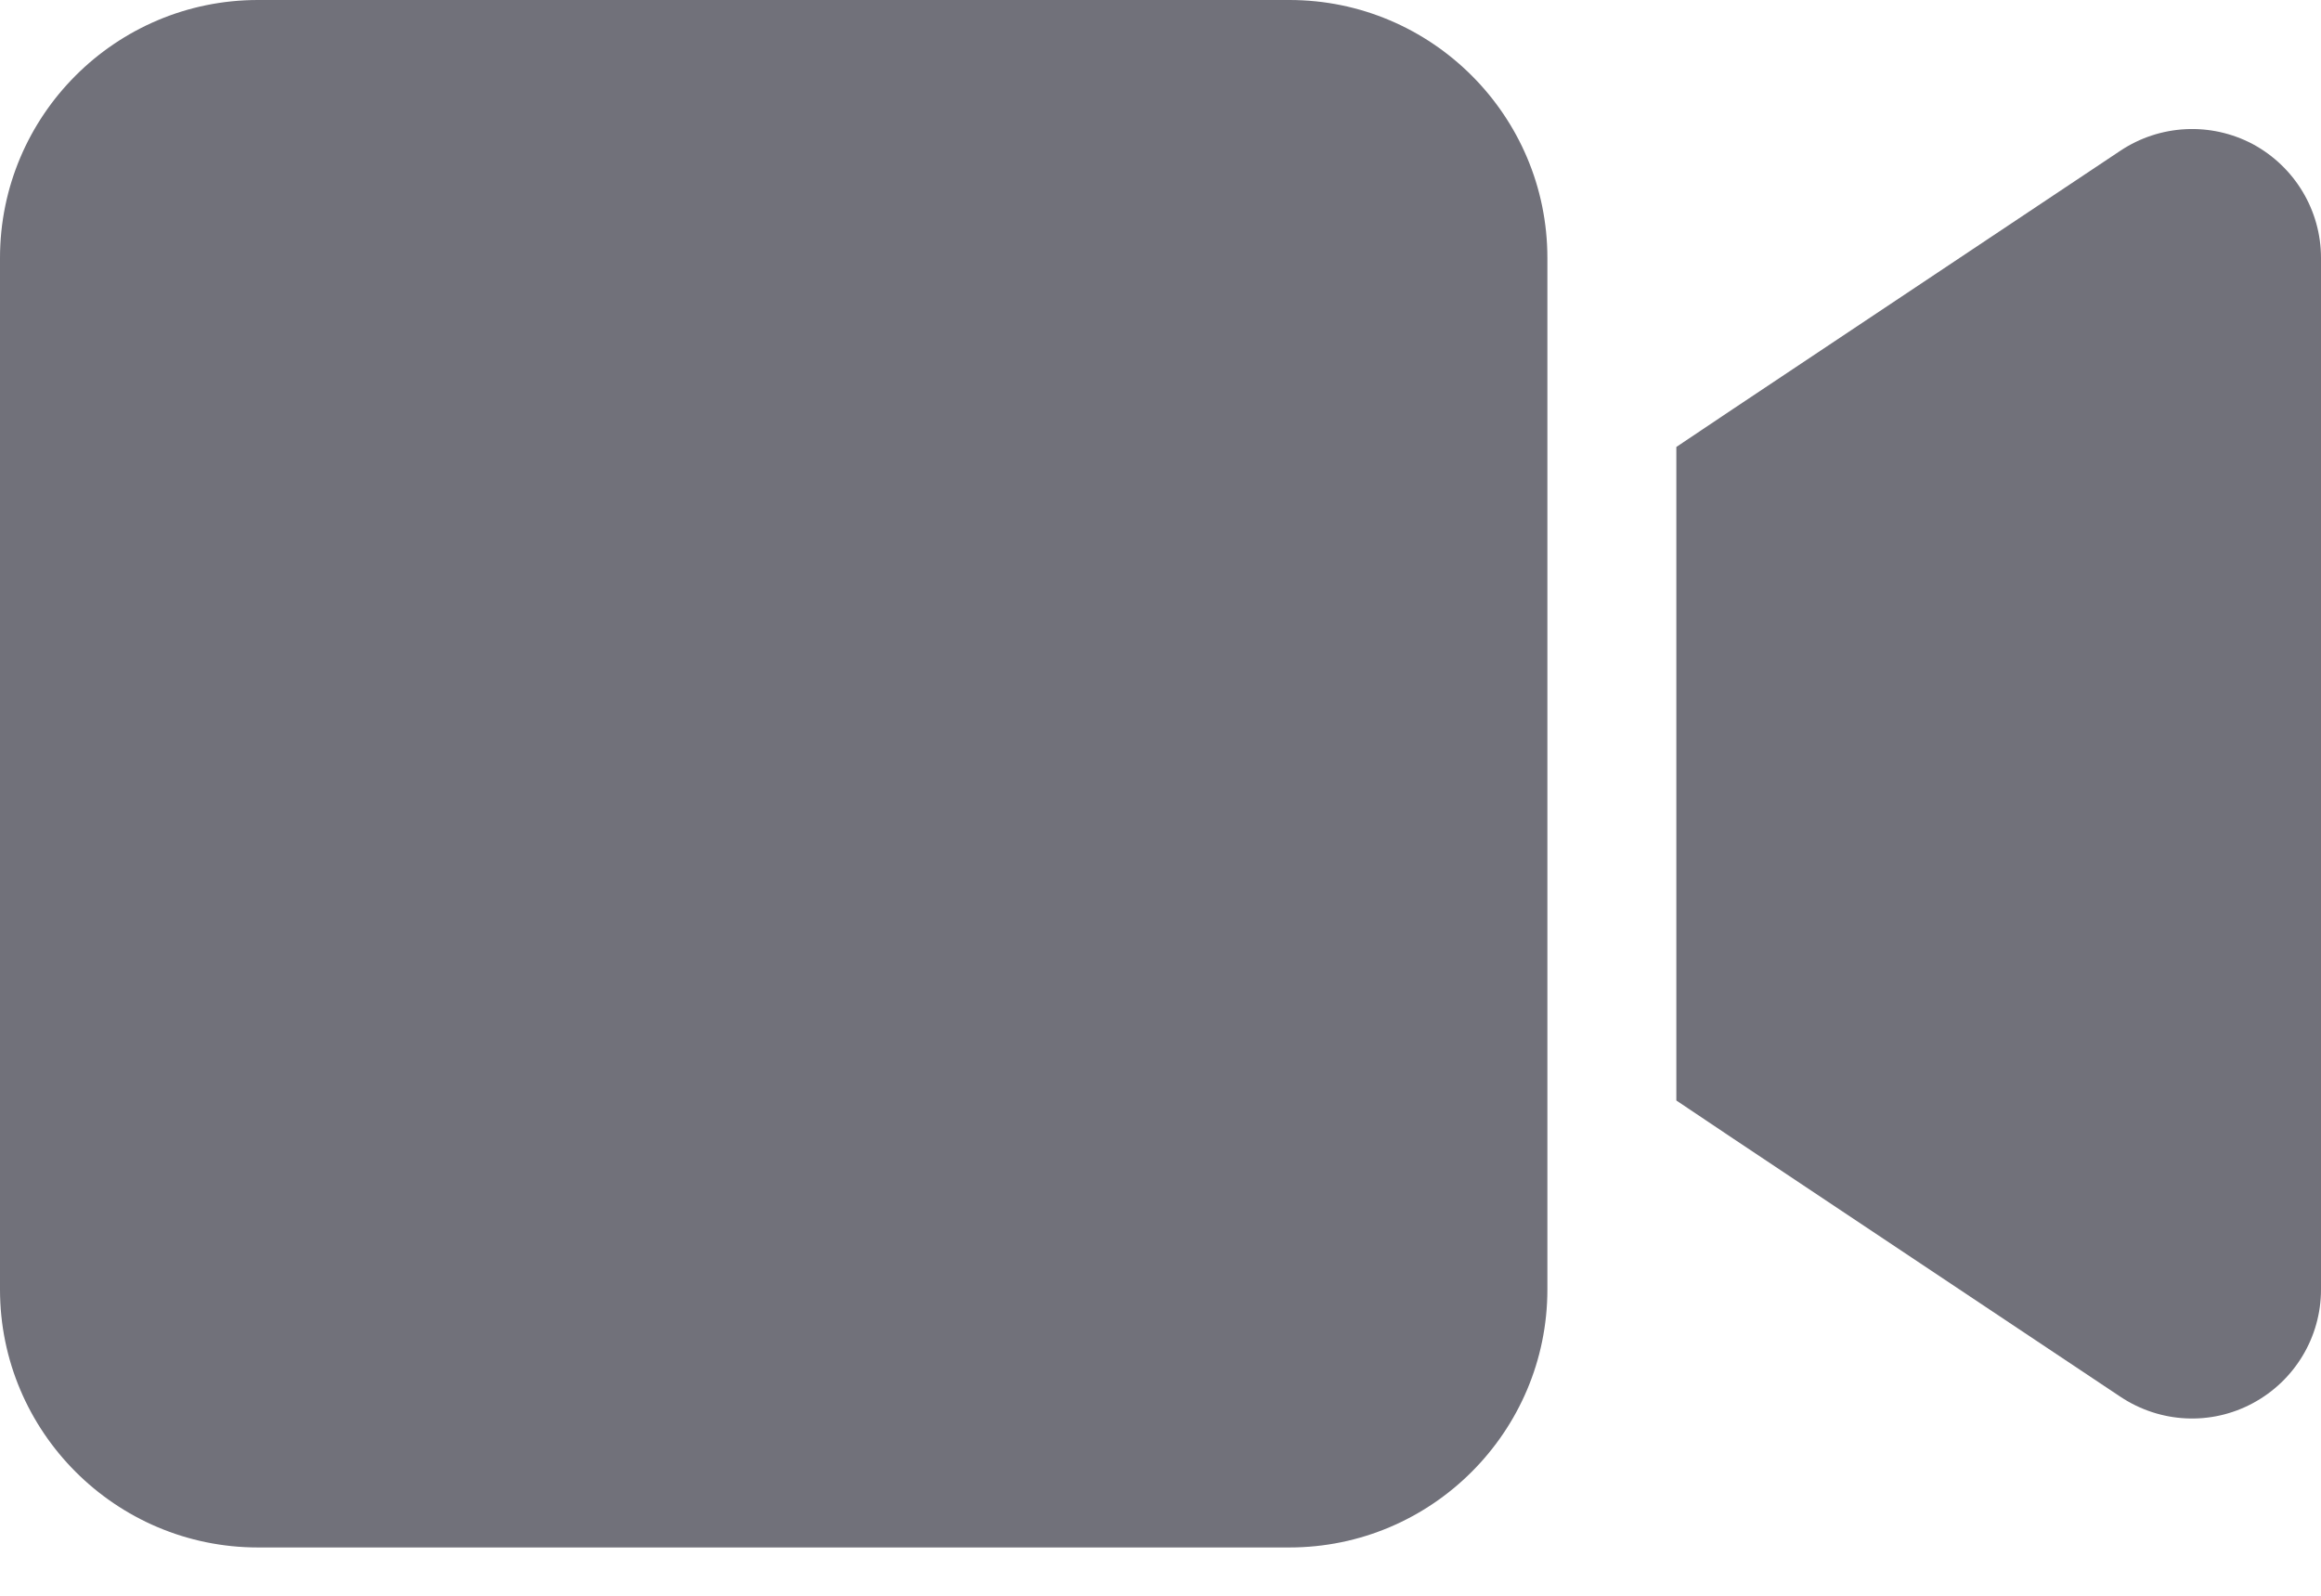 <svg width="16" height="11" viewBox="0 0 16 11" fill="none" xmlns="http://www.w3.org/2000/svg">
<path d="M0 1.778C0 0.797 0.797 0 1.778 0H8.889C9.869 0 10.667 0.797 10.667 1.778V8.889C10.667 9.869 9.869 10.667 8.889 10.667H1.778C0.797 10.667 0 9.869 0 8.889V1.778ZM15.531 0.994C15.819 1.15 16 1.45 16 1.778V8.889C16 9.217 15.819 9.517 15.531 9.672C15.242 9.828 14.892 9.811 14.617 9.628L11.95 7.85L11.556 7.586V7.111V3.556V3.081L11.95 2.817L14.617 1.039C14.889 0.858 15.239 0.839 15.531 0.994Z" fill="#71717A"/>
</svg>
